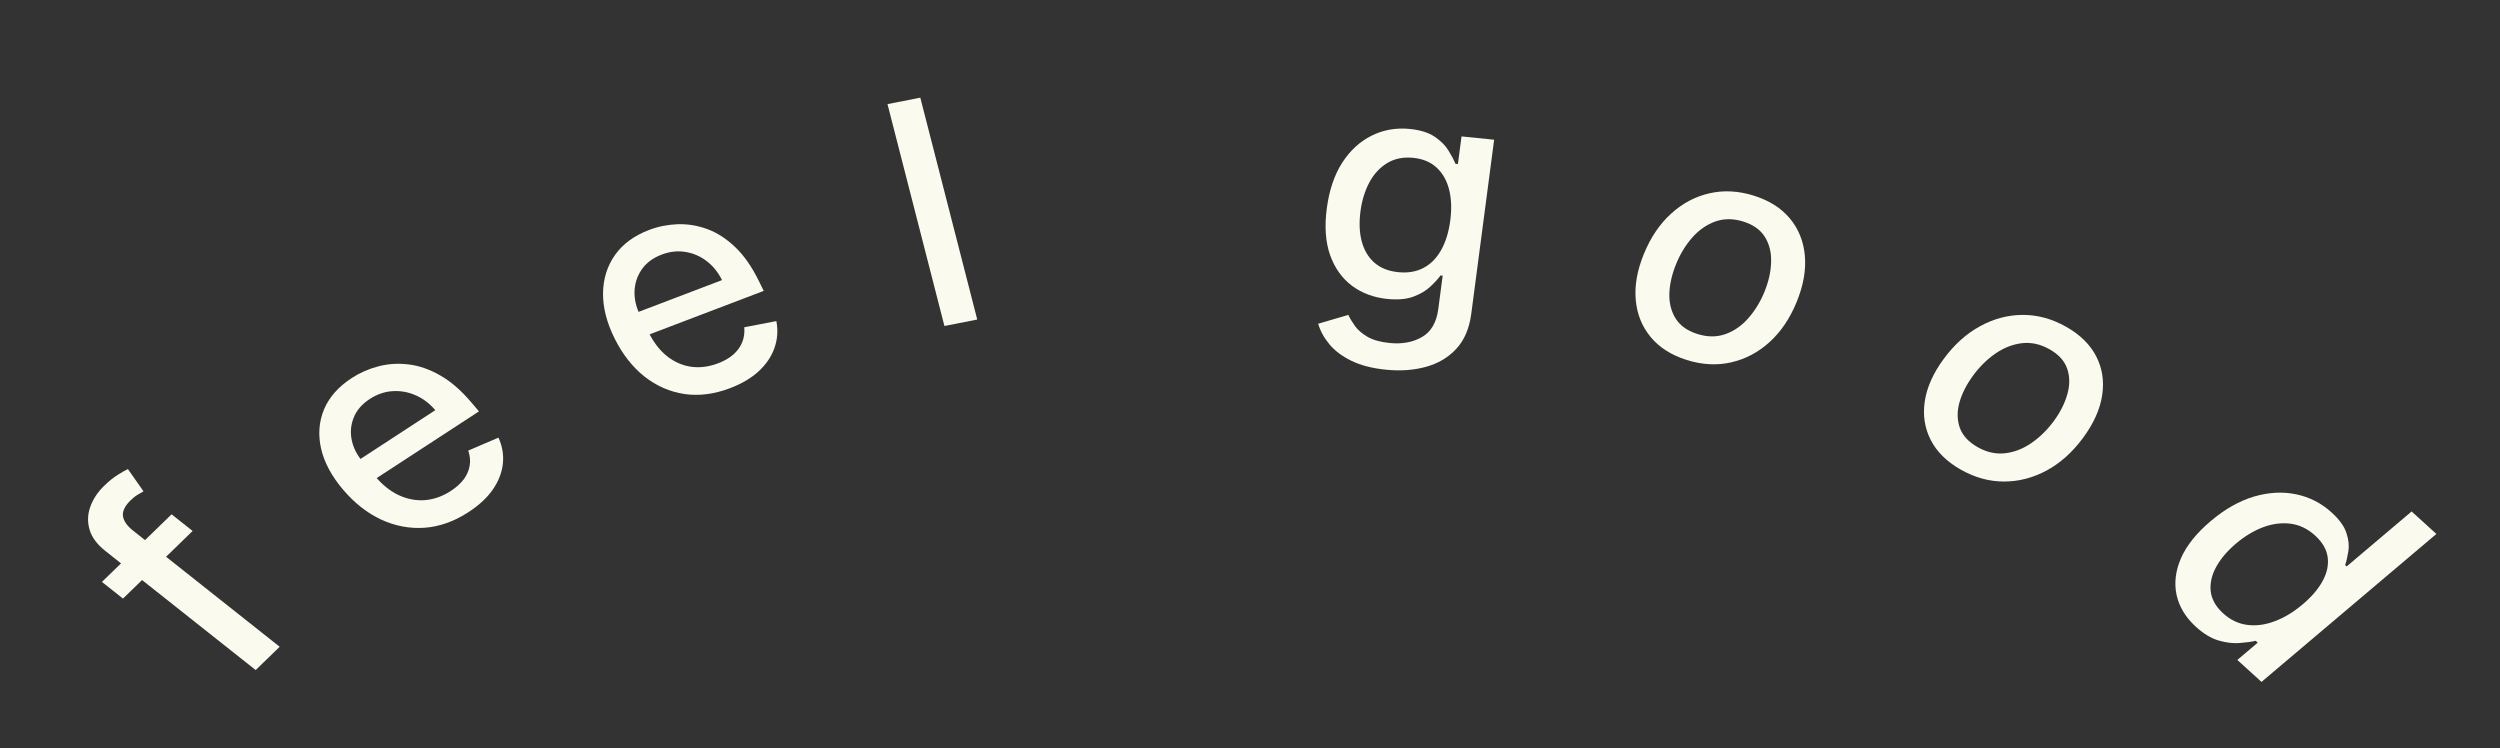 <svg width="127" height="38" viewBox="0 0 127 38" fill="none" xmlns="http://www.w3.org/2000/svg">
<rect x="0" y="0" width="127" height="38" fill="#333333" stroke="none"/>
<path d="M8.717 26.127L9.786 26.973L6.247 30.408L5.178 29.561L8.717 26.127ZM12.989 34.039L5.356 27.992C4.928 27.653 4.659 27.289 4.548 26.899C4.434 26.507 4.449 26.119 4.592 25.734C4.732 25.346 4.968 24.992 5.3 24.67C5.544 24.433 5.776 24.247 5.994 24.114C6.21 23.978 6.378 23.883 6.498 23.829L7.29 24.96C7.215 25.002 7.121 25.056 7.007 25.125C6.891 25.19 6.769 25.285 6.641 25.409C6.345 25.697 6.213 25.966 6.246 26.217C6.281 26.465 6.45 26.71 6.753 26.95L14.208 32.856L12.989 34.039Z" fill="#FAFAEE"/>
<path d="M23.8 26.016C23.08 26.486 22.34 26.75 21.582 26.809C20.825 26.863 20.088 26.727 19.372 26.399C18.657 26.067 18.007 25.556 17.421 24.866C16.843 24.184 16.473 23.492 16.311 22.79C16.153 22.086 16.202 21.423 16.459 20.802C16.719 20.18 17.189 19.647 17.868 19.204C18.281 18.935 18.733 18.737 19.226 18.609C19.718 18.48 20.231 18.449 20.764 18.514C21.297 18.579 21.833 18.766 22.37 19.075C22.906 19.381 23.43 19.836 23.942 20.44L24.331 20.899L18.52 24.688L17.696 23.717L22.113 20.837C21.824 20.497 21.492 20.244 21.117 20.081C20.739 19.914 20.347 19.845 19.942 19.871C19.539 19.896 19.153 20.029 18.785 20.268C18.385 20.529 18.112 20.846 17.966 21.22C17.82 21.588 17.788 21.968 17.869 22.36C17.95 22.747 18.131 23.106 18.413 23.438L19.056 24.197C19.434 24.641 19.84 24.964 20.276 25.164C20.715 25.363 21.16 25.443 21.611 25.405C22.059 25.364 22.491 25.208 22.907 24.937C23.176 24.761 23.393 24.566 23.556 24.352C23.717 24.135 23.818 23.903 23.86 23.656C23.902 23.409 23.877 23.153 23.787 22.889L25.321 22.232C25.519 22.663 25.594 23.106 25.545 23.56C25.497 24.008 25.327 24.444 25.036 24.868C24.745 25.286 24.333 25.669 23.8 26.016Z" fill="#FAFAEE"/>
<path d="M37.088 19.719C36.284 20.025 35.511 20.124 34.767 20.016C34.025 19.903 33.348 19.606 32.735 19.126C32.125 18.64 31.618 17.992 31.216 17.181C30.819 16.38 30.625 15.614 30.634 14.885C30.646 14.154 30.849 13.51 31.242 12.953C31.639 12.394 32.216 11.97 32.973 11.682C33.433 11.507 33.916 11.41 34.42 11.391C34.924 11.373 35.425 11.454 35.923 11.635C36.421 11.817 36.893 12.119 37.338 12.543C37.782 12.963 38.18 13.527 38.531 14.237L38.798 14.777L32.315 17.246L31.75 16.106L36.678 14.229C36.479 13.828 36.219 13.506 35.896 13.262C35.571 13.014 35.21 12.859 34.813 12.797C34.419 12.733 34.017 12.779 33.607 12.935C33.161 13.105 32.824 13.359 32.595 13.696C32.368 14.028 32.248 14.397 32.234 14.802C32.222 15.202 32.313 15.597 32.506 15.987L32.947 16.878C33.206 17.401 33.522 17.809 33.895 18.103C34.271 18.395 34.681 18.572 35.124 18.634C35.565 18.691 36.017 18.632 36.481 18.455C36.782 18.341 37.036 18.196 37.243 18.02C37.449 17.84 37.601 17.633 37.699 17.398C37.797 17.163 37.834 16.905 37.808 16.625L39.439 16.312C39.529 16.782 39.497 17.236 39.344 17.674C39.192 18.106 38.927 18.5 38.547 18.855C38.169 19.204 37.683 19.492 37.088 19.719Z" fill="#FAFAEE"/>
<path d="M46.751 4.961L49.644 16.232L47.977 16.561L45.085 5.29L46.751 4.961Z" fill="#FAFAEE"/>
<path d="M70.397 18.78C69.707 18.71 69.126 18.56 68.652 18.329C68.182 18.099 67.81 17.82 67.536 17.492C67.263 17.163 67.072 16.815 66.963 16.446L68.495 15.996C68.575 16.172 68.688 16.36 68.833 16.561C68.982 16.766 69.194 16.95 69.471 17.111C69.751 17.272 70.125 17.377 70.593 17.424C71.233 17.489 71.783 17.386 72.243 17.117C72.701 16.851 72.975 16.38 73.064 15.704L73.288 14.003L73.18 13.992C73.054 14.166 72.88 14.356 72.659 14.562C72.441 14.768 72.155 14.937 71.802 15.069C71.448 15.2 71.006 15.239 70.474 15.186C69.788 15.117 69.191 14.894 68.683 14.52C68.179 14.141 67.808 13.623 67.57 12.963C67.337 12.3 67.28 11.508 67.401 10.588C67.522 9.668 67.782 8.895 68.181 8.27C68.585 7.645 69.084 7.185 69.68 6.891C70.277 6.594 70.924 6.481 71.621 6.551C72.16 6.605 72.583 6.74 72.891 6.953C73.2 7.163 73.431 7.396 73.584 7.651C73.742 7.907 73.859 8.13 73.937 8.321L74.062 8.333L74.246 6.93L75.902 7.098L74.74 15.942C74.642 16.686 74.388 17.279 73.979 17.721C73.57 18.162 73.054 18.468 72.432 18.637C71.814 18.807 71.136 18.855 70.397 18.78ZM71.031 13.826C71.517 13.876 71.943 13.804 72.308 13.613C72.677 13.418 72.977 13.117 73.206 12.71C73.439 12.3 73.595 11.797 73.674 11.199C73.75 10.617 73.731 10.096 73.616 9.635C73.501 9.175 73.291 8.803 72.989 8.522C72.686 8.236 72.288 8.068 71.795 8.018C71.286 7.967 70.845 8.056 70.471 8.284C70.098 8.509 69.795 8.836 69.563 9.266C69.335 9.695 69.184 10.186 69.112 10.738C69.037 11.306 69.058 11.812 69.175 12.258C69.292 12.703 69.505 13.063 69.812 13.338C70.124 13.613 70.53 13.776 71.031 13.826Z" fill="#FAFAEE"/>
<path d="M85.686 18.287C84.906 18.041 84.295 17.654 83.856 17.123C83.416 16.593 83.163 15.966 83.096 15.241C83.03 14.515 83.167 13.736 83.508 12.901C83.851 12.063 84.311 11.381 84.89 10.855C85.468 10.328 86.119 9.983 86.843 9.819C87.566 9.654 88.319 9.695 89.099 9.94C89.879 10.186 90.49 10.573 90.93 11.103C91.369 11.633 91.622 12.263 91.687 12.991C91.752 13.72 91.613 14.503 91.27 15.341C90.929 16.176 90.47 16.855 89.893 17.378C89.316 17.901 88.666 18.244 87.942 18.408C87.219 18.573 86.467 18.532 85.686 18.287ZM86.231 16.968C86.737 17.127 87.209 17.129 87.648 16.974C88.087 16.819 88.473 16.551 88.809 16.17C89.148 15.79 89.423 15.34 89.635 14.822C89.846 14.306 89.959 13.807 89.972 13.325C89.991 12.84 89.888 12.414 89.663 12.047C89.438 11.679 89.073 11.416 88.567 11.257C88.057 11.097 87.581 11.095 87.137 11.252C86.697 11.411 86.307 11.682 85.967 12.066C85.631 12.447 85.358 12.895 85.147 13.411C84.935 13.93 84.82 14.43 84.803 14.911C84.789 15.393 84.896 15.816 85.122 16.18C85.352 16.545 85.722 16.808 86.231 16.968Z" fill="#FAFAEE"/>
<path d="M99.611 23.859C98.899 23.456 98.389 22.953 98.081 22.35C97.773 21.747 97.672 21.092 97.779 20.383C97.886 19.674 98.207 18.957 98.742 18.231C99.279 17.502 99.895 16.948 100.591 16.569C101.286 16.189 102.011 15.998 102.764 15.997C103.517 15.996 104.249 16.197 104.961 16.601C105.673 17.004 106.183 17.507 106.491 18.11C106.799 18.712 106.899 19.369 106.79 20.081C106.681 20.793 106.358 21.514 105.82 22.242C105.285 22.968 104.671 23.519 103.978 23.896C103.285 24.272 102.561 24.461 101.808 24.462C101.055 24.463 100.323 24.262 99.611 23.859ZM100.462 22.714C100.923 22.975 101.389 23.079 101.858 23.025C102.328 22.971 102.773 22.798 103.195 22.505C103.62 22.214 103.998 21.843 104.331 21.392C104.661 20.944 104.891 20.49 105.019 20.031C105.152 19.571 105.152 19.14 105.017 18.74C104.883 18.339 104.585 18.008 104.123 17.747C103.659 17.483 103.189 17.379 102.714 17.434C102.242 17.491 101.793 17.667 101.366 17.961C100.944 18.254 100.568 18.624 100.238 19.072C99.905 19.524 99.673 19.978 99.542 20.435C99.414 20.894 99.418 21.322 99.555 21.72C99.695 22.119 99.997 22.45 100.462 22.714Z" fill="#FAFAEE"/>
<path d="M111.554 31.843C111.033 31.369 110.705 30.83 110.57 30.225C110.441 29.621 110.516 28.997 110.796 28.352C111.08 27.708 111.583 27.081 112.303 26.472C113.023 25.863 113.755 25.448 114.5 25.226C115.247 25.007 115.961 24.968 116.643 25.11C117.324 25.252 117.924 25.559 118.442 26.03C118.843 26.394 119.096 26.746 119.201 27.085C119.312 27.424 119.343 27.732 119.296 28.009C119.251 28.288 119.197 28.52 119.134 28.706L119.21 28.775L122.511 25.982L123.768 27.125L114.884 34.641L113.656 33.525L114.693 32.648L114.588 32.552C114.371 32.603 114.099 32.641 113.774 32.665C113.452 32.692 113.099 32.651 112.717 32.541C112.334 32.432 111.947 32.199 111.554 31.843ZM112.938 31.159C113.299 31.488 113.703 31.682 114.149 31.743C114.601 31.803 115.068 31.743 115.55 31.561C116.034 31.383 116.511 31.095 116.979 30.699C117.442 30.307 117.782 29.906 118 29.495C118.219 29.085 118.3 28.684 118.244 28.293C118.188 27.903 117.977 27.541 117.61 27.207C117.231 26.863 116.814 26.662 116.36 26.604C115.905 26.546 115.438 26.606 114.959 26.785C114.483 26.967 114.025 27.243 113.586 27.615C113.141 27.992 112.805 28.389 112.578 28.807C112.351 29.225 112.26 29.637 112.304 30.043C112.354 30.448 112.565 30.82 112.938 31.159Z" fill="#FAFAEE"/>
</svg>

